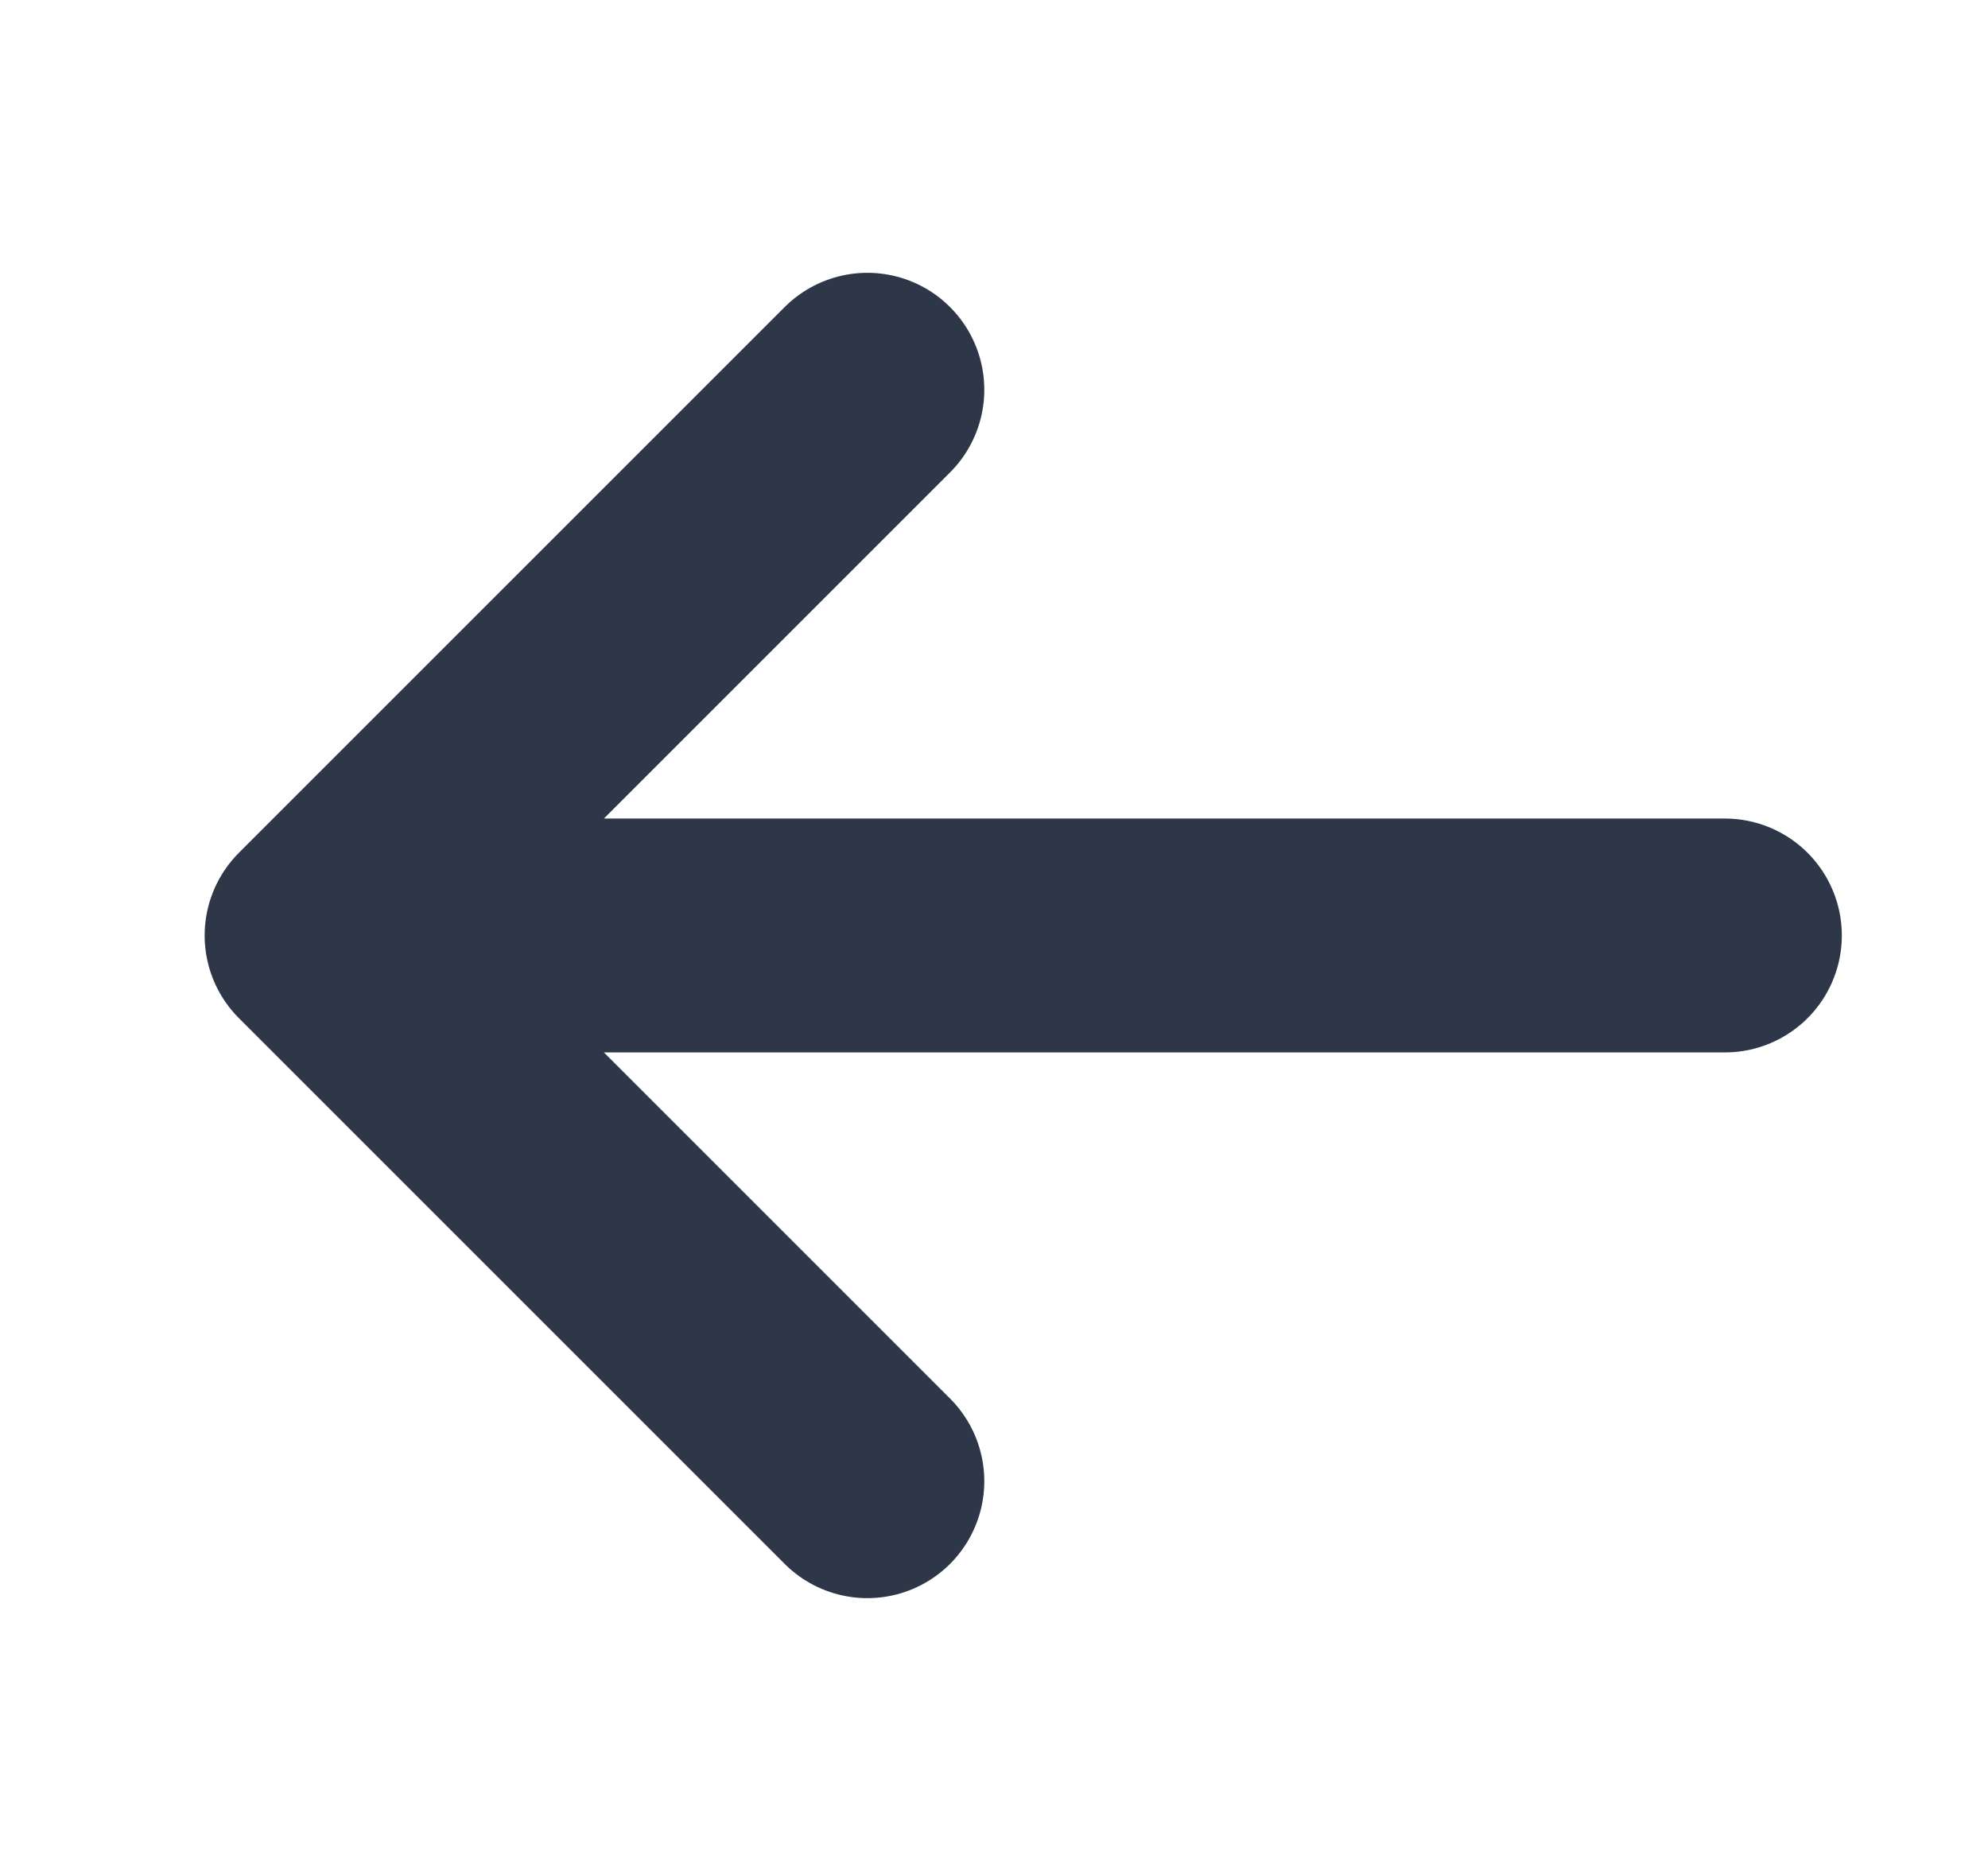 <svg width="17" height="16" viewBox="0 0 17 16" fill="none" xmlns="http://www.w3.org/2000/svg">
<g id="arrow-left">
<g id="Vector">
<path d="M2.75 8H14.75H2.75Z" fill="#2D3748"/>
<path d="M7.417 12.667L2.75 8M2.75 8L7.417 3.333M2.75 8H14.75" stroke="#2D3748" stroke-width="2" stroke-linecap="round" stroke-linejoin="round"/>
</g>
</g>
</svg>
